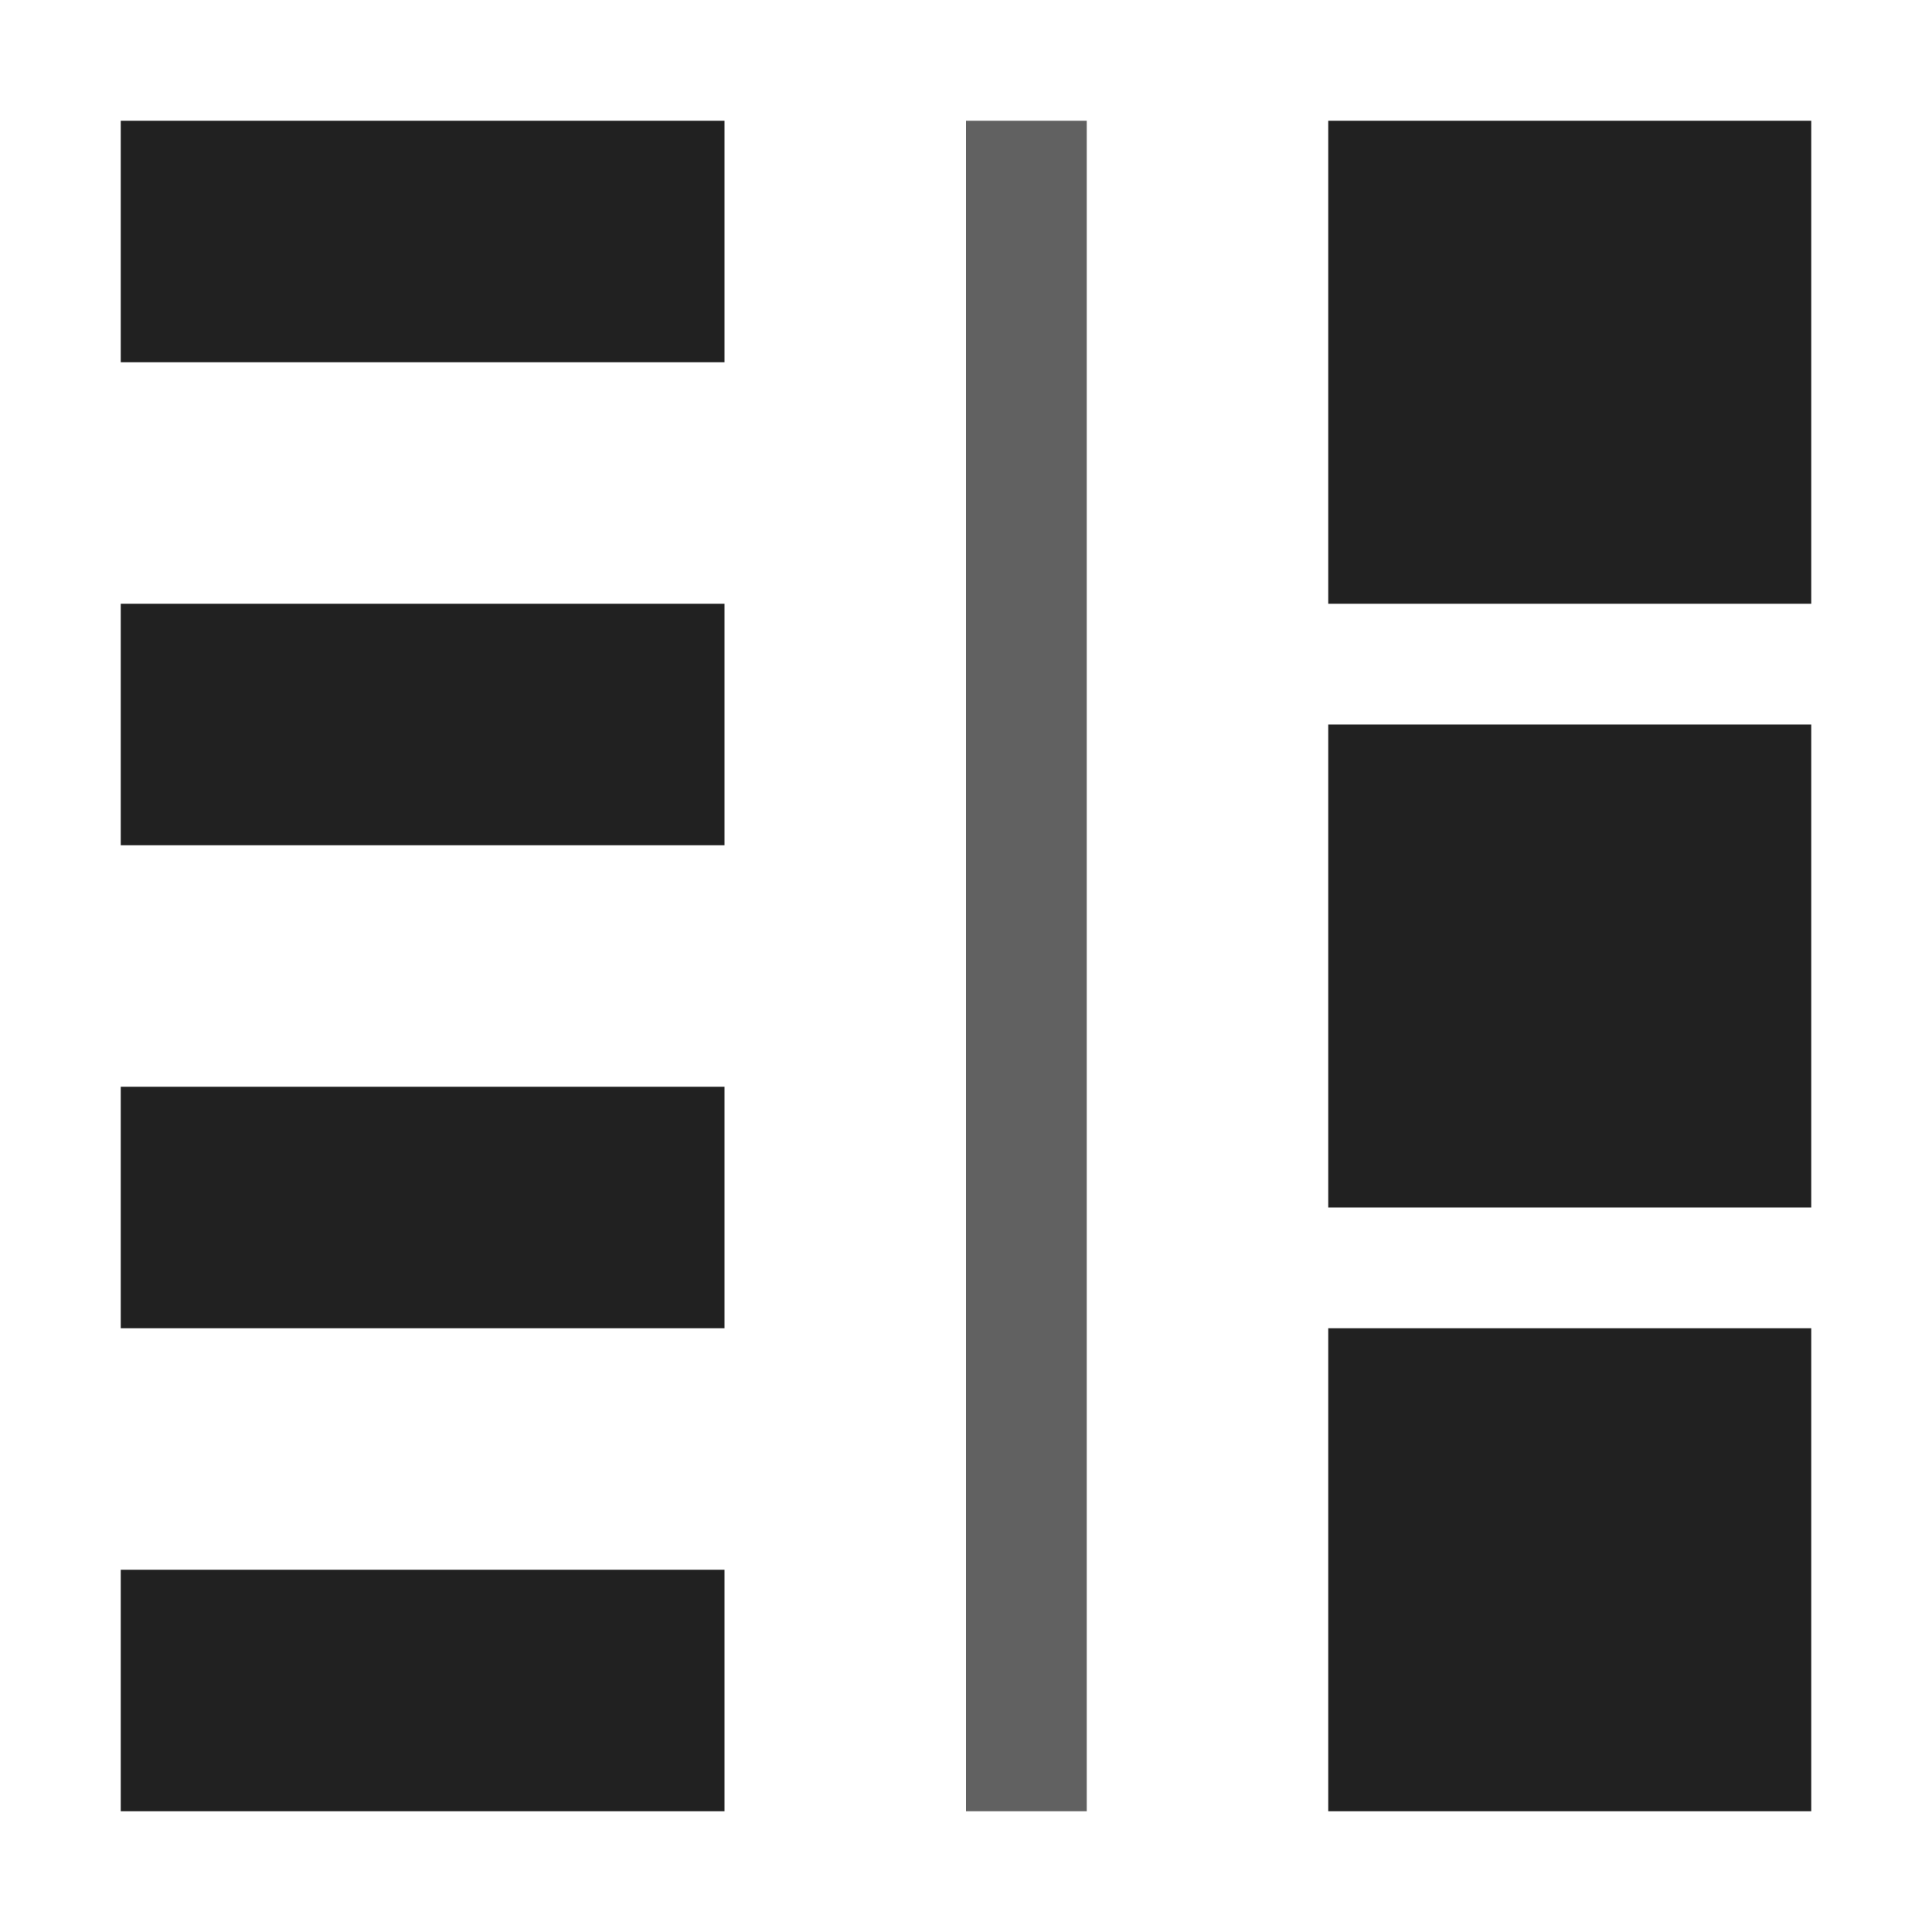 <?xml version="1.0" encoding="UTF-8" standalone="no"?>
<!-- Created with Inkscape (http://www.inkscape.org/) -->

<svg
   xmlns:dc="http://purl.org/dc/elements/1.1/"
   xmlns:cc="http://creativecommons.org/ns#"
   xmlns:rdf="http://www.w3.org/1999/02/22-rdf-syntax-ns#"
   xmlns:svg="http://www.w3.org/2000/svg"
   xmlns="http://www.w3.org/2000/svg"
   xmlns:sodipodi="http://sodipodi.sourceforge.net/DTD/sodipodi-0.dtd"
   xmlns:inkscape="http://www.inkscape.org/namespaces/inkscape"
   width="16"
   height="16"
   id="svg13094"
   version="1.1"
   inkscape:version="0.48.4 r9939"
   sodipodi:docname="view-filter-symbolic.svg">
  <sodipodi:namedview
     id="base"
     pagecolor="#ffffff"
     bordercolor="#666666"
     borderopacity="1.0"
     inkscape:pageopacity="0.0"
     inkscape:pageshadow="2"
     inkscape:zoom="22.627418"
     inkscape:cx="7.5265502"
     inkscape:cy="6.3110795"
     inkscape:document-units="px"
     inkscape:current-layer="svg13094"
     showgrid="true"
     inkscape:snap-bbox="true"
     inkscape:bbox-paths="true"
     inkscape:bbox-nodes="true"
     inkscape:snap-bbox-edge-midpoints="true"
     inkscape:snap-bbox-midpoints="true"
     inkscape:object-paths="true"
     inkscape:snap-intersection-paths="true"
     inkscape:object-nodes="true"
     inkscape:snap-smooth-nodes="true"
     inkscape:snap-midpoints="true"
     inkscape:snap-object-midpoints="true"
     inkscape:snap-center="true"
     showguides="true"
     inkscape:guide-bbox="true"
     inkscape:window-width="1301"
     inkscape:window-height="744"
     inkscape:window-x="65"
     inkscape:window-y="24"
     inkscape:window-maximized="1"
     inkscape:snap-global="true"
     fit-margin-top="0"
     fit-margin-left="0"
     fit-margin-right="0"
     fit-margin-bottom="0"
     showborder="true"
     inkscape:showpageshadow="false">
    <inkscape:grid
       type="xygrid"
       id="grid3075"
       empspacing="5"
       visible="true"
       enabled="true"
       snapvisiblegridlinesonly="true"
       originx="1.6362304e-08px"
       originy="5px" />
  </sodipodi:namedview>
  <defs
     id="defs13096" />
  <path
     style="fill:#212121;fill-opacity:1;fill-rule:nonzero;stroke:none"
     d="m 11,1 0,4 4,0 0,-4 z m 0,5 0,4 4,0 0,-4 z m 0,5 0,4 4,0 0,-4 z"
     id="rect3783"
     inkscape:connector-curvature="0"
     sodipodi:nodetypes="ccccccccccccccc" />
  <path
     inkscape:connector-curvature="0"
     id="path2992"
     d="m 1,1 0,2 5,0 0,-2 z"
     style="fill:#212121;fill-opacity:1;fill-rule:nonzero;stroke:none" />
  <path
     style="color:#000000;fill:#616161;fill-opacity:1;fill-rule:nonzero;stroke:none;marker:none;visibility:visible;display:inline;overflow:visible;enable-background:accumulate"
     d="m 8,1 0,14 1,0 0,-14 z"
     id="path2988"
     inkscape:connector-curvature="0" />
  <path
     style="fill:#212121;fill-opacity:1;fill-rule:nonzero;stroke:none"
     d="m 1,5 0,2 L 6,7 6,5 z"
     id="path2986"
     inkscape:connector-curvature="0" />
  <path
     inkscape:connector-curvature="0"
     id="path2990"
     d="m 1,9 0,2 5,0 0,-2 z"
     style="fill:#212121;fill-opacity:1;fill-rule:nonzero;stroke:none" />
  <path
     style="fill:#212121;fill-opacity:1;fill-rule:nonzero;stroke:none"
     d="m 1,13 0,2 5,0 0,-2 z"
     id="rect3806"
     inkscape:connector-curvature="0" />
</svg>
